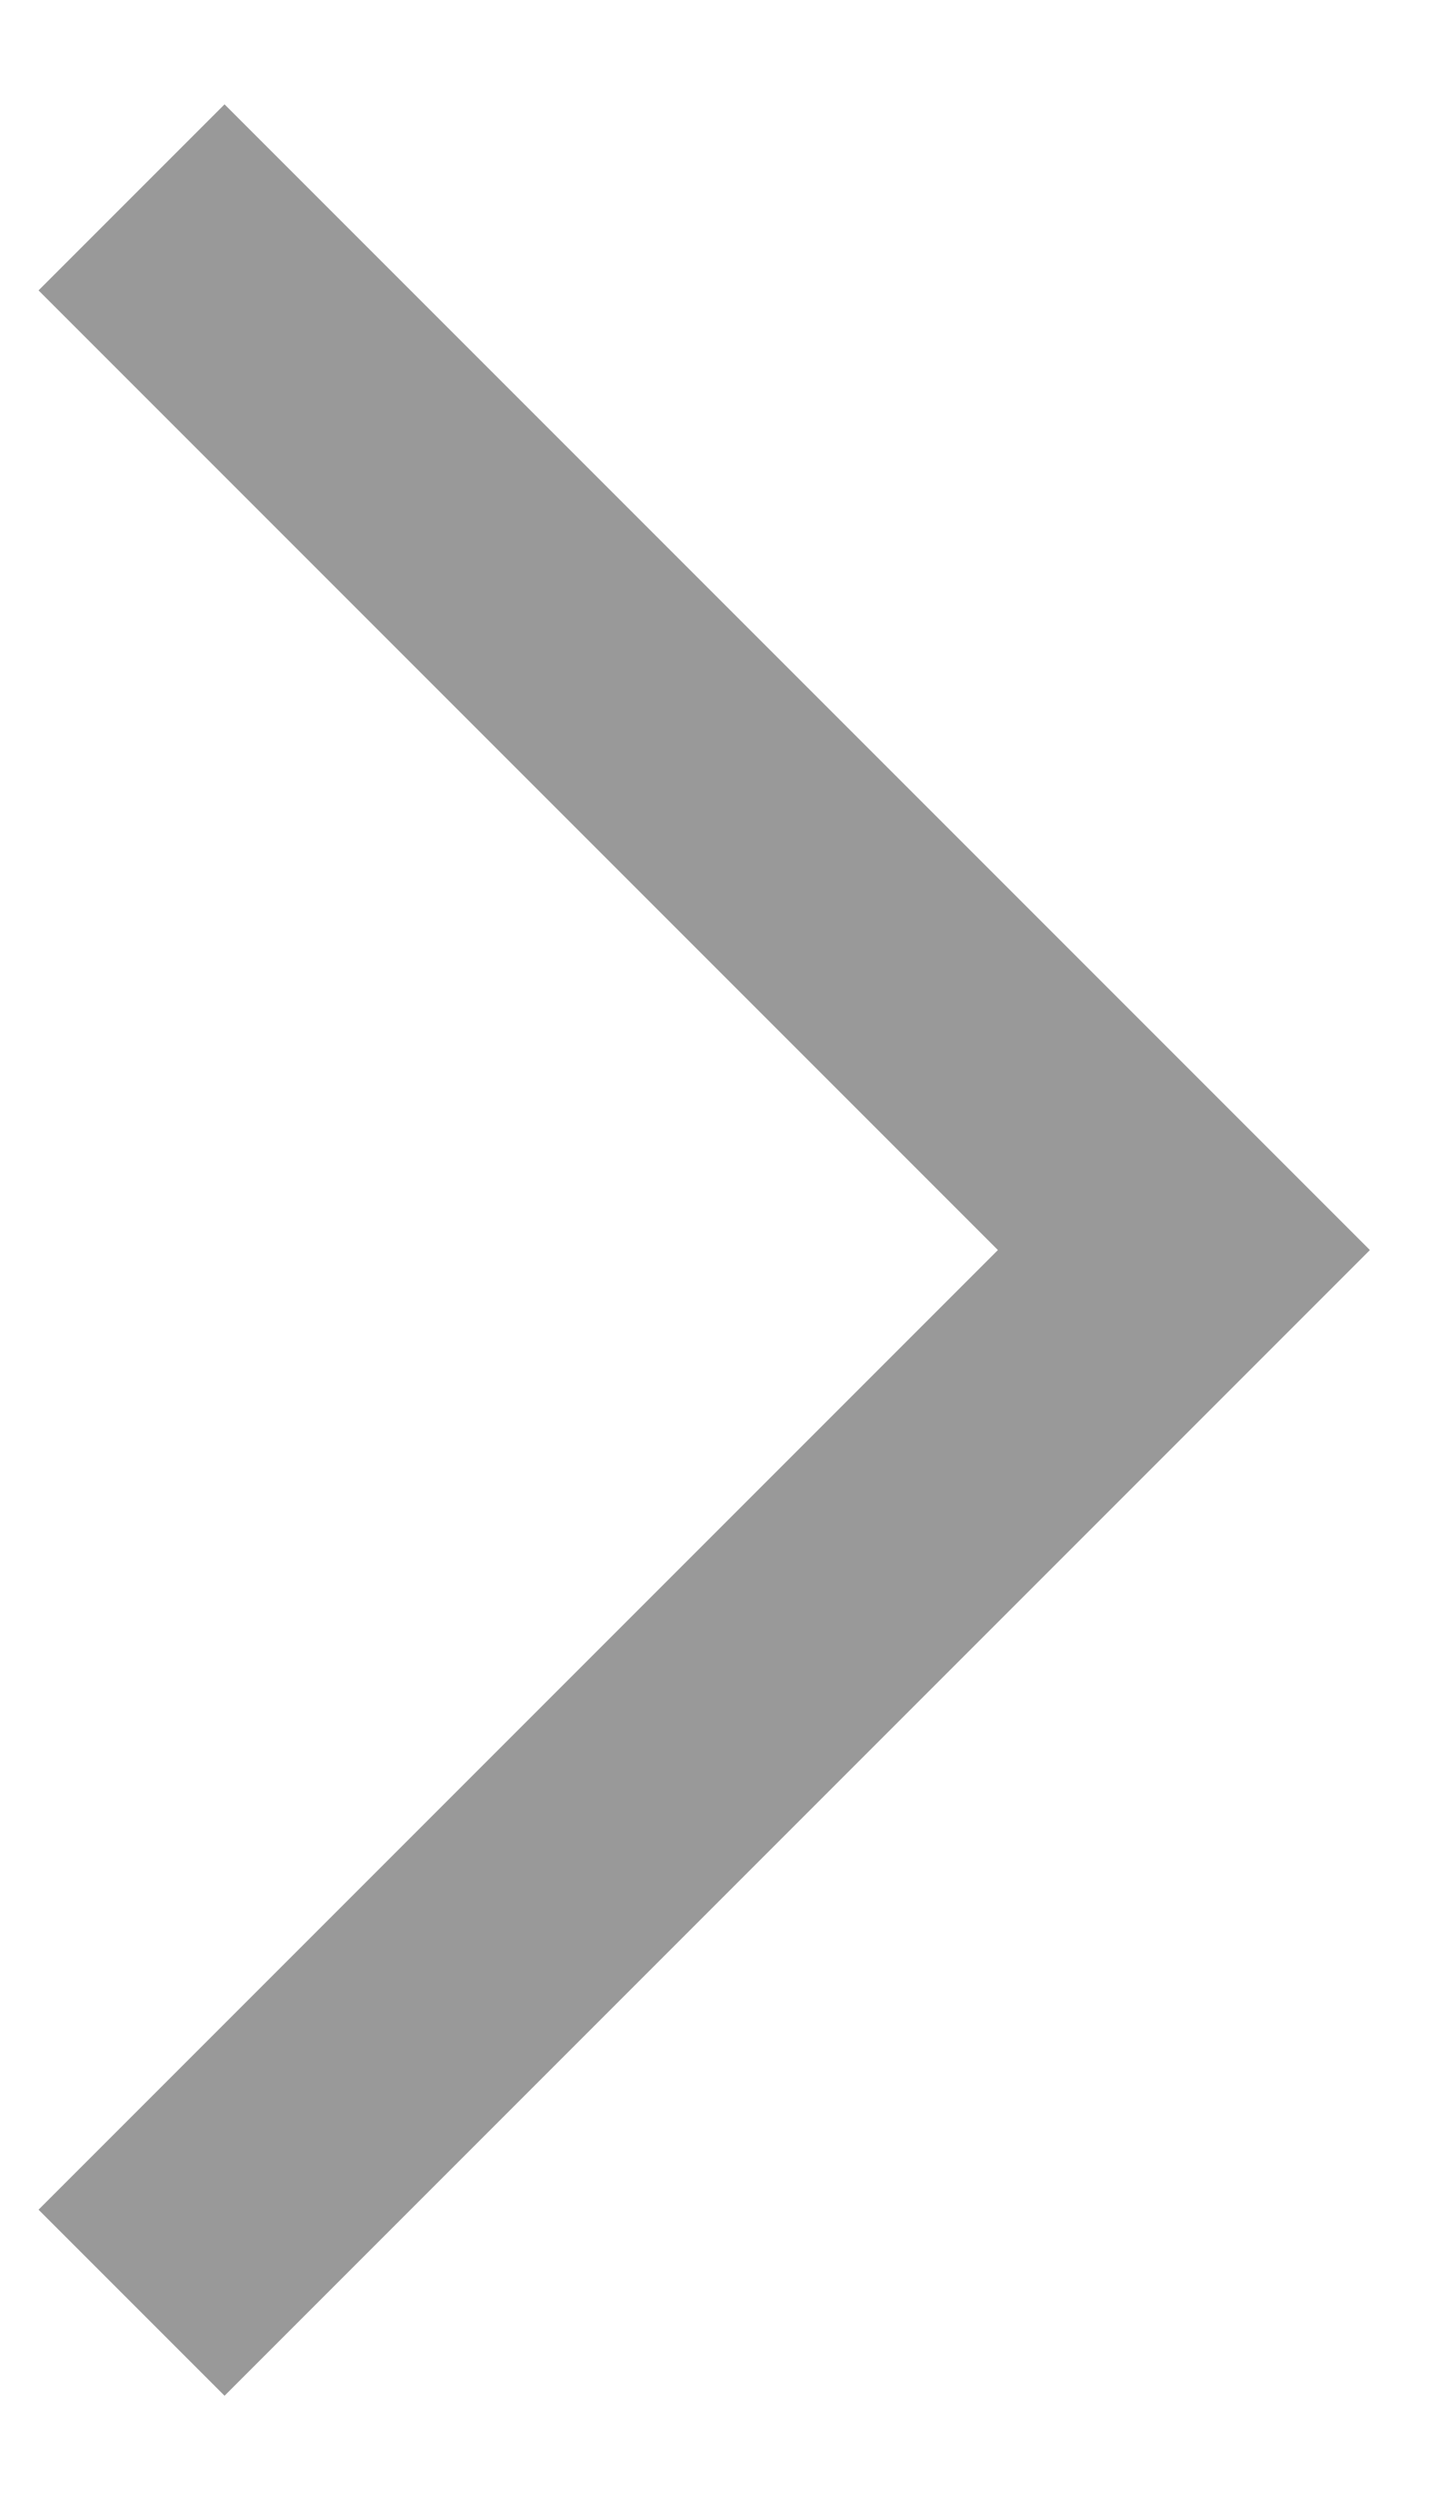 <svg width="11" height="19" viewBox="0 0 11 19" fill="none" xmlns="http://www.w3.org/2000/svg">
<path fill-rule="evenodd" clip-rule="evenodd" d="M7.586 9.5L0.293 2.207L1.707 0.793L10.414 9.5L1.707 18.207L0.293 16.793L7.586 9.5Z" fill="#999999"/>
</svg>
